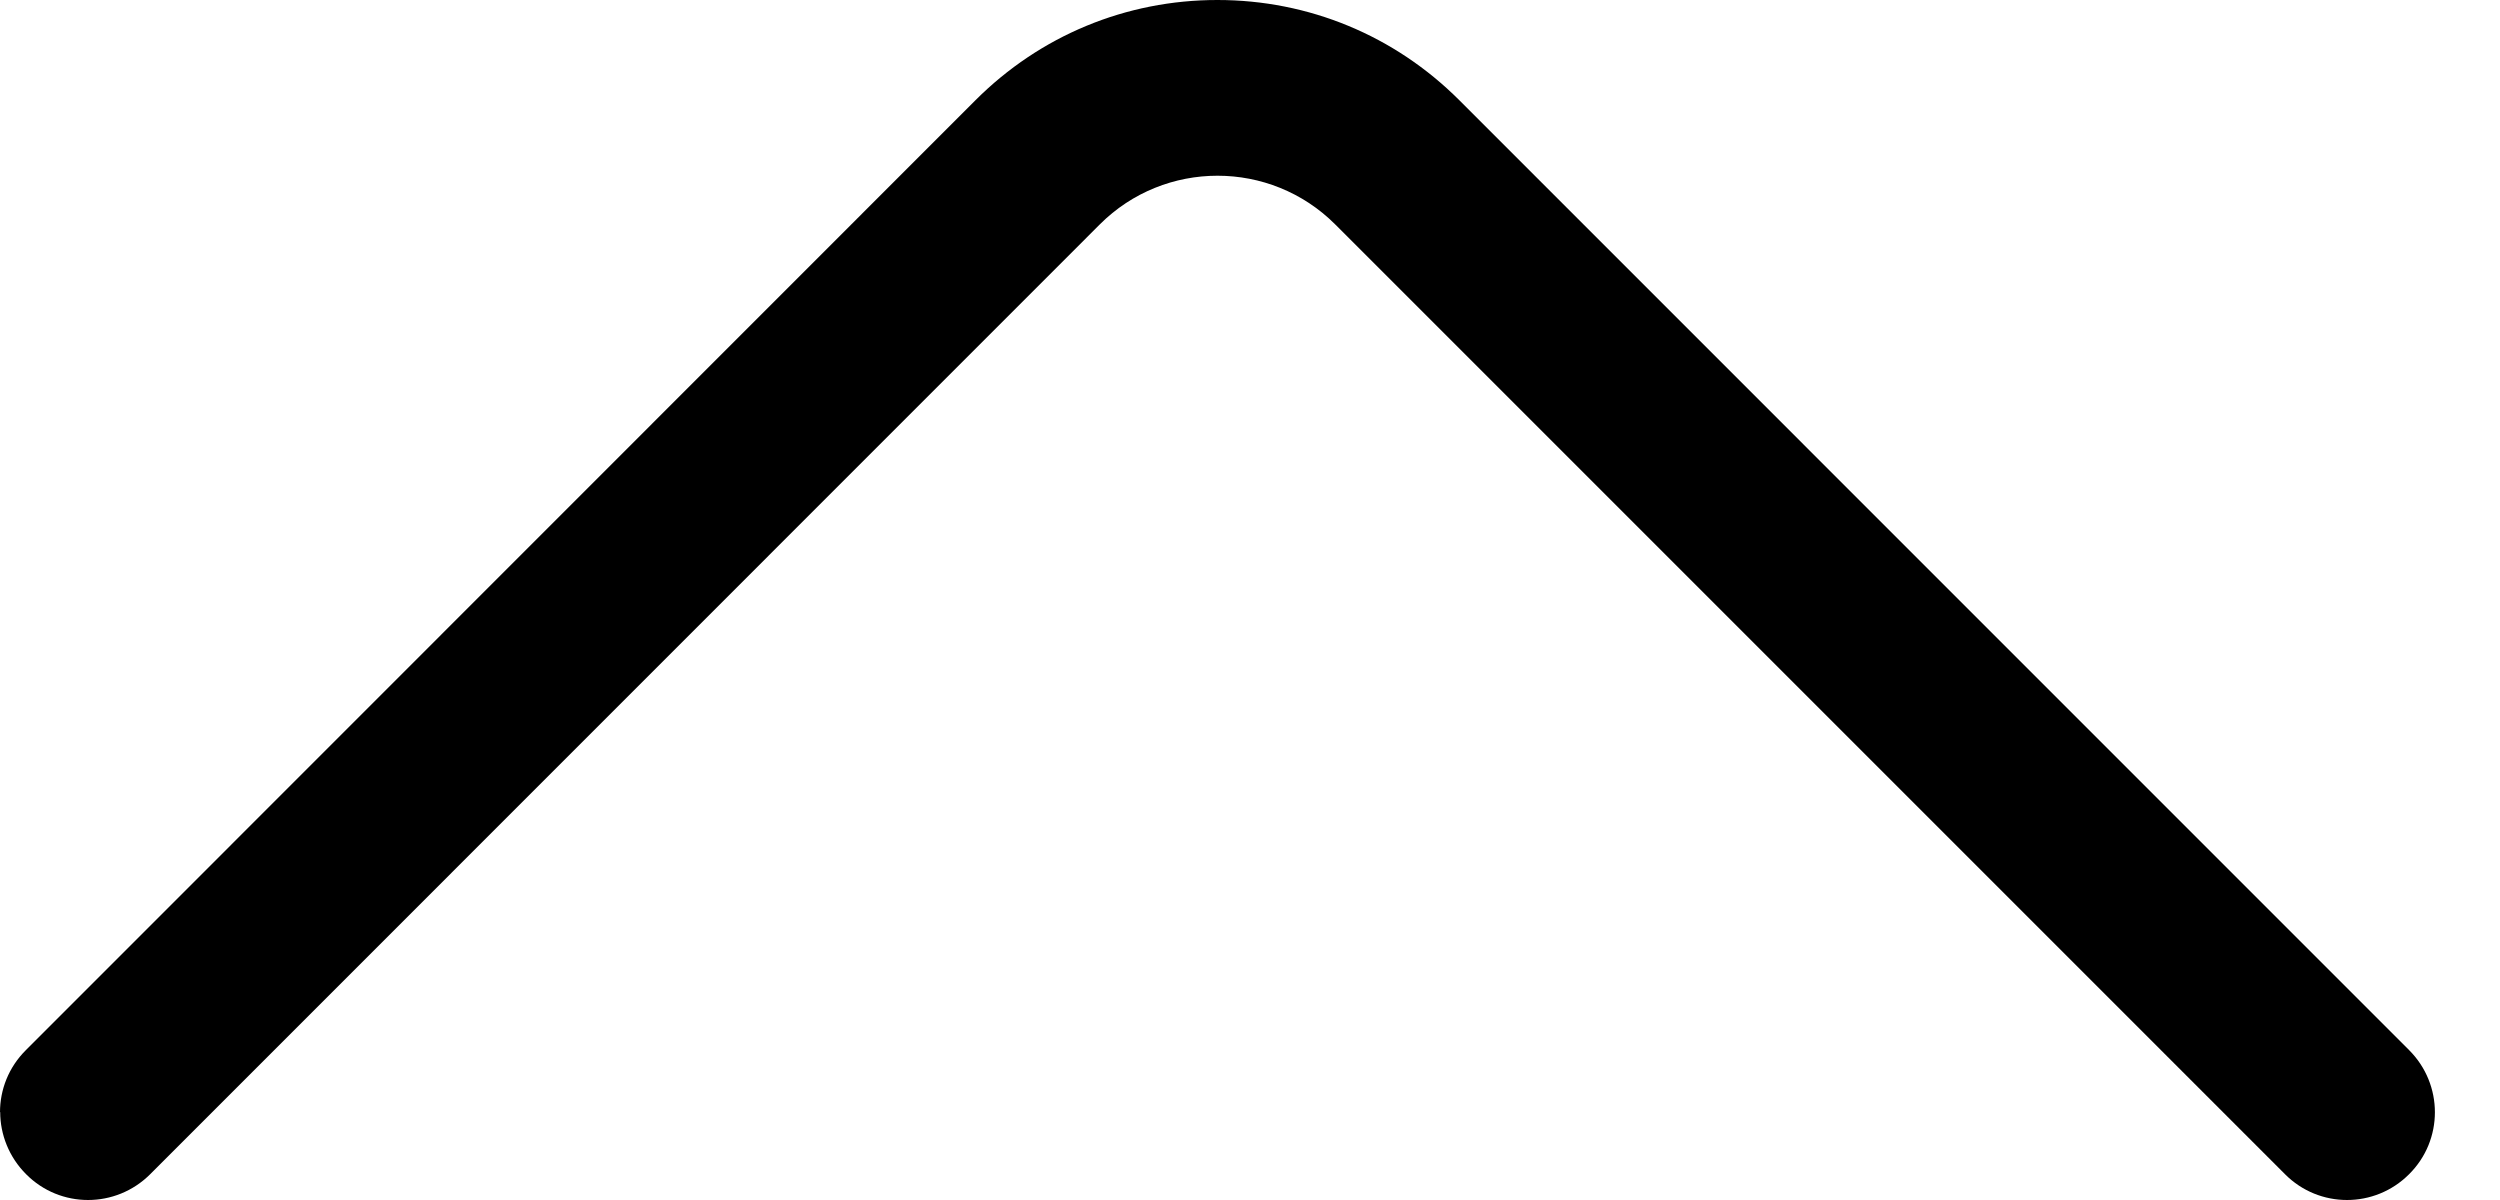 <svg width="25" height="12" viewBox="0 0 25 12" fill="none" xmlns="http://www.w3.org/2000/svg">
<path d="M-4.30089e-06 11.123C-4.29108e-06 10.898 0.085 10.674 0.259 10.501L9.755 1.002C10.401 0.356 11.259 -5.72185e-07 12.174 -5.32211e-07C13.088 -4.92238e-07 13.947 0.356 14.593 1.002L24.091 10.501C24.435 10.845 24.435 11.401 24.091 11.742C23.748 12.086 23.192 12.086 22.85 11.742L13.352 2.244C12.703 1.595 11.647 1.595 10.998 2.244L1.502 11.742C1.158 12.086 0.602 12.086 0.261 11.742C0.09 11.571 0.002 11.345 0.002 11.12L-4.30089e-06 11.123Z" fill="black"/>
</svg>
